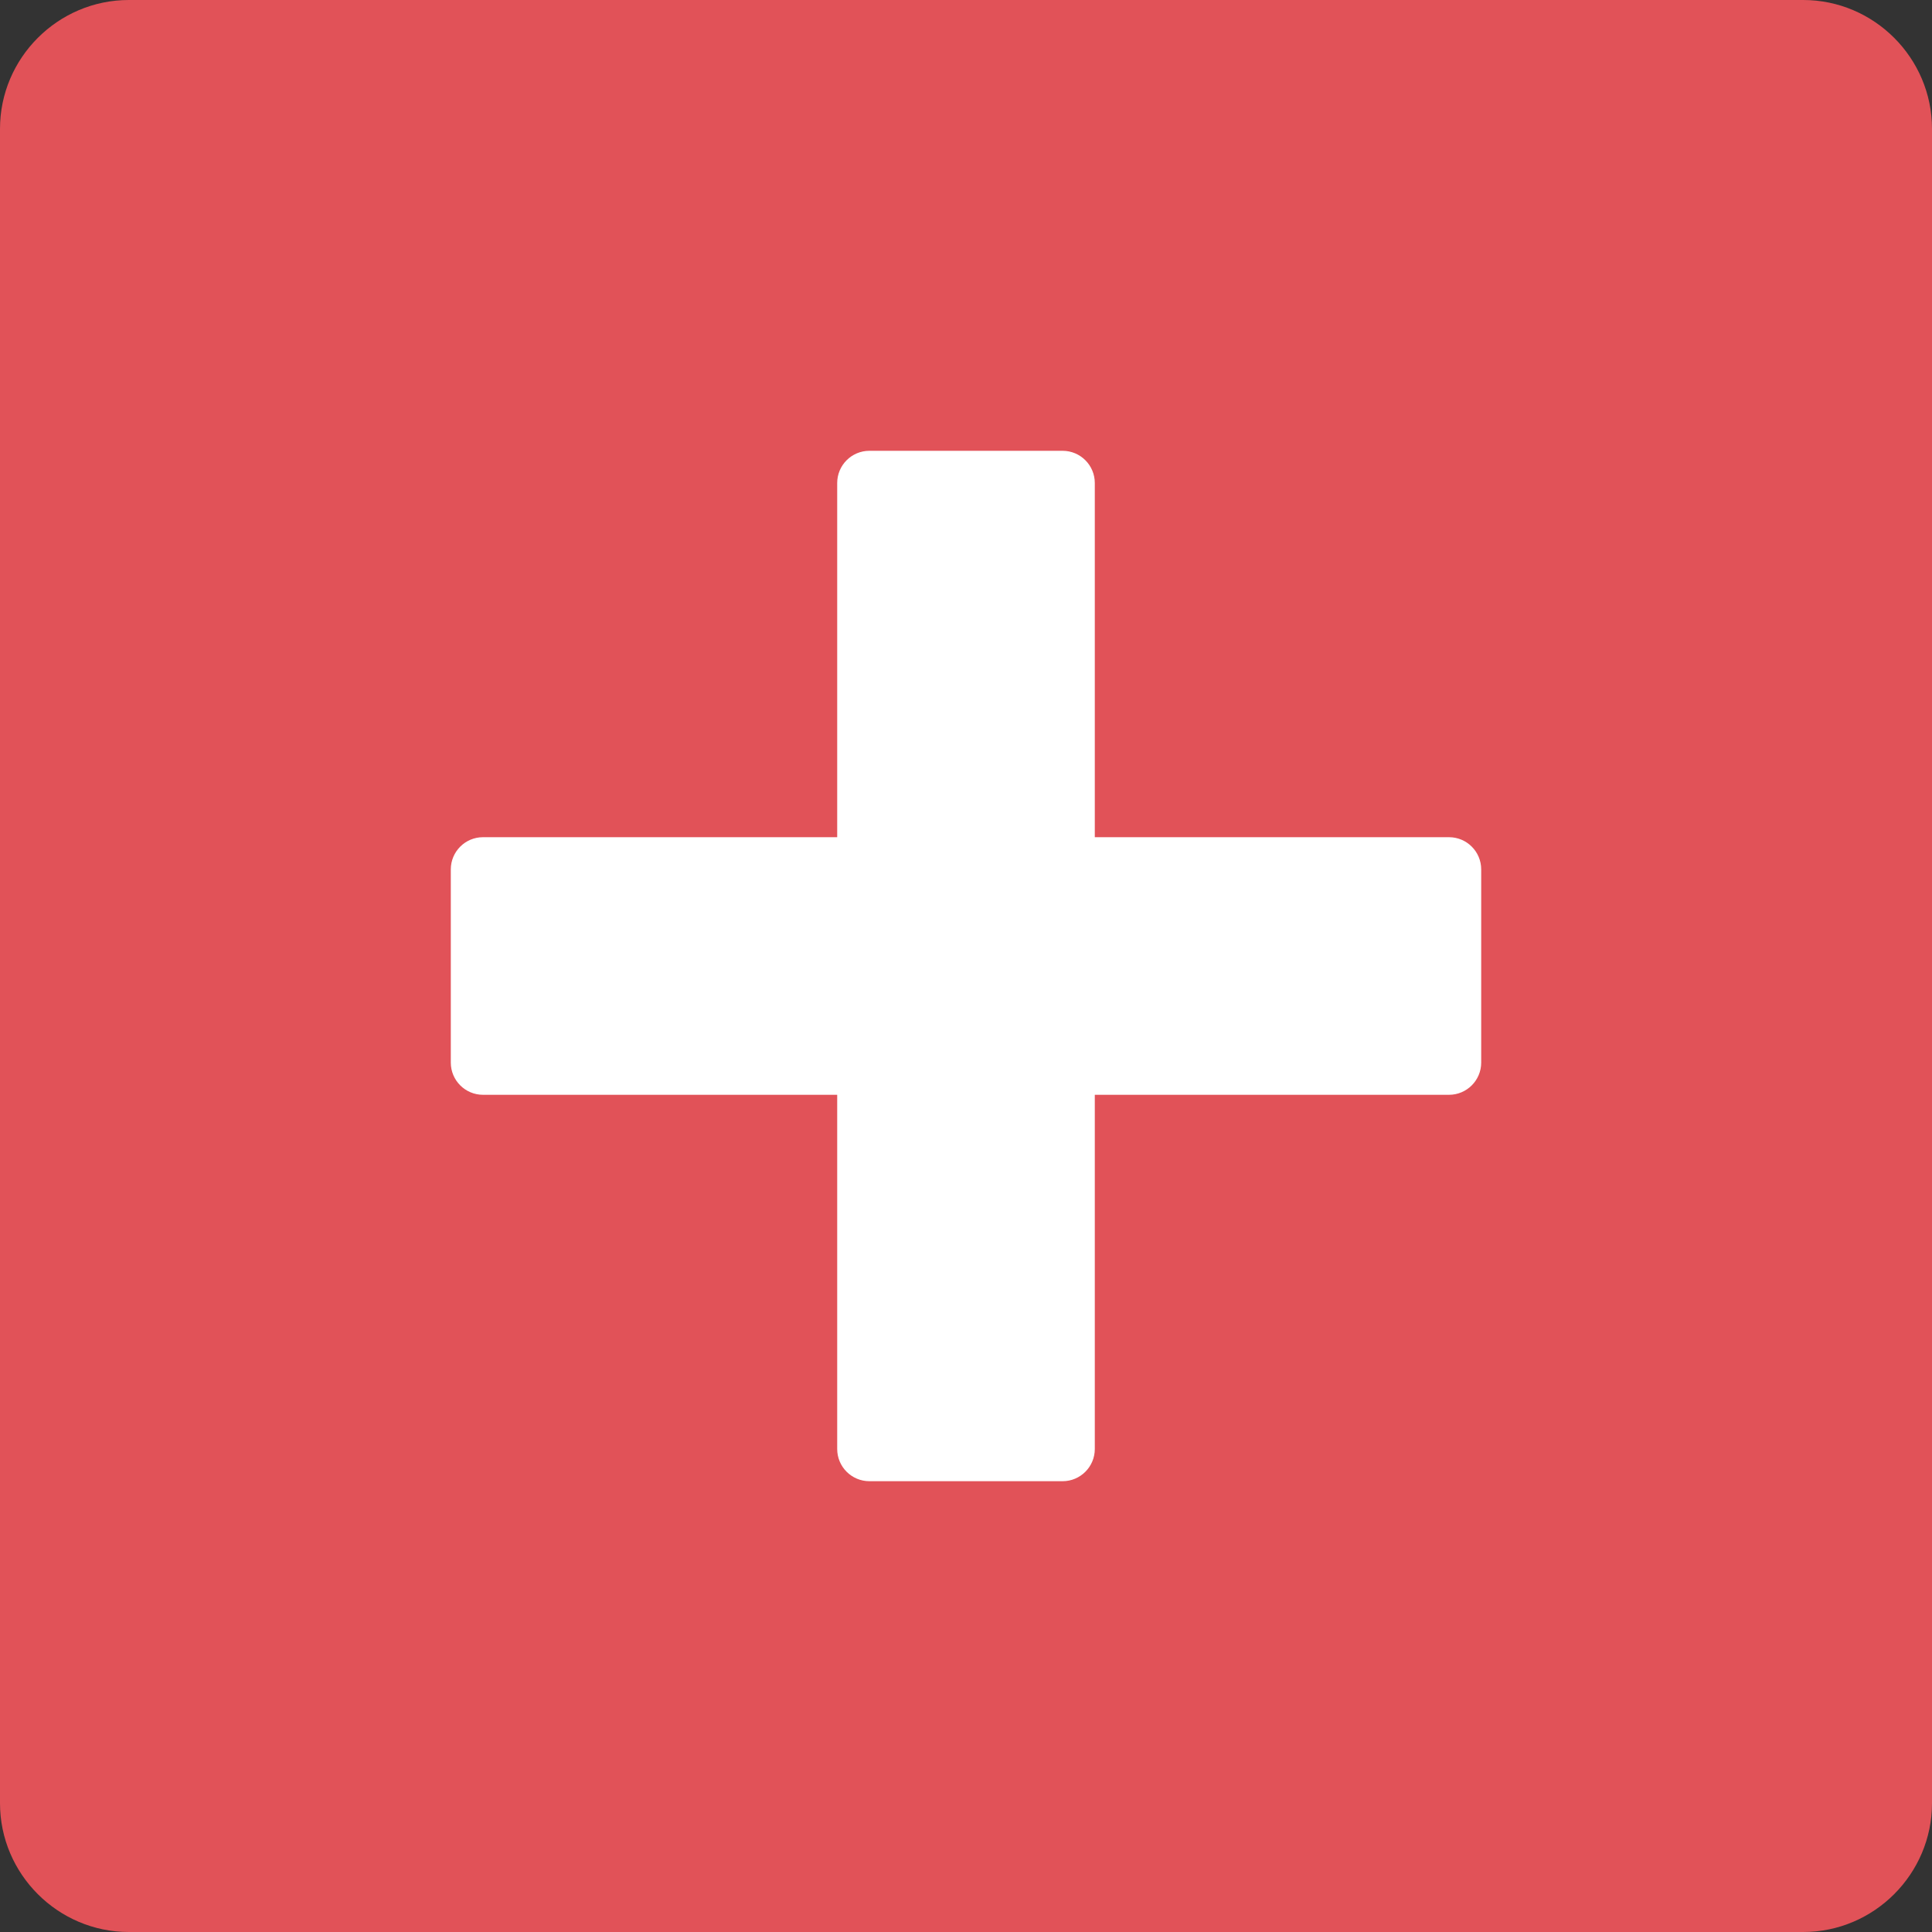 <?xml version="1.0" encoding="utf-8"?>
<!-- Generator: Adobe Illustrator 15.0.0, SVG Export Plug-In . SVG Version: 6.00 Build 0)  -->
<!DOCTYPE svg PUBLIC "-//W3C//DTD SVG 1.1//EN" "http://www.w3.org/Graphics/SVG/1.1/DTD/svg11.dtd">
<svg version="1.1" id="Layer_1" xmlns="http://www.w3.org/2000/svg" xmlns:xlink="http://www.w3.org/1999/xlink" x="0px" y="0px"
	 width="60px" height="60px" viewBox="0 0 60 60" enable-background="new 0 0 60 60" xml:space="preserve">
<rect x="0" y="0" width="60" height="60" fill="#333333" stroke="none"/>
<g>
	<path fill="#E15258" d="M60,56c0,2.2-1.8,4-4,4H4c-2.2,0-4-1.8-4-4V4c0-2.2,1.8-4,4-4h52c2.2,0,4,1.8,4,4V56z"/>
</g>
<path fill="#FFFFFF" d="M45,26H34V15c0-0.552-0.448-1-1-1h-6c-0.552,0-1,0.448-1,1v11H15c-0.552,0-1,0.448-1,1v6
	c0,0.552,0.448,1,1,1h11v11c0,0.552,0.448,1,1,1h6c0.552,0,1-0.448,1-1V34h11c0.552,0,1-0.448,1-1v-6C46,26.448,45.552,26,45,26z"/>
</svg>
